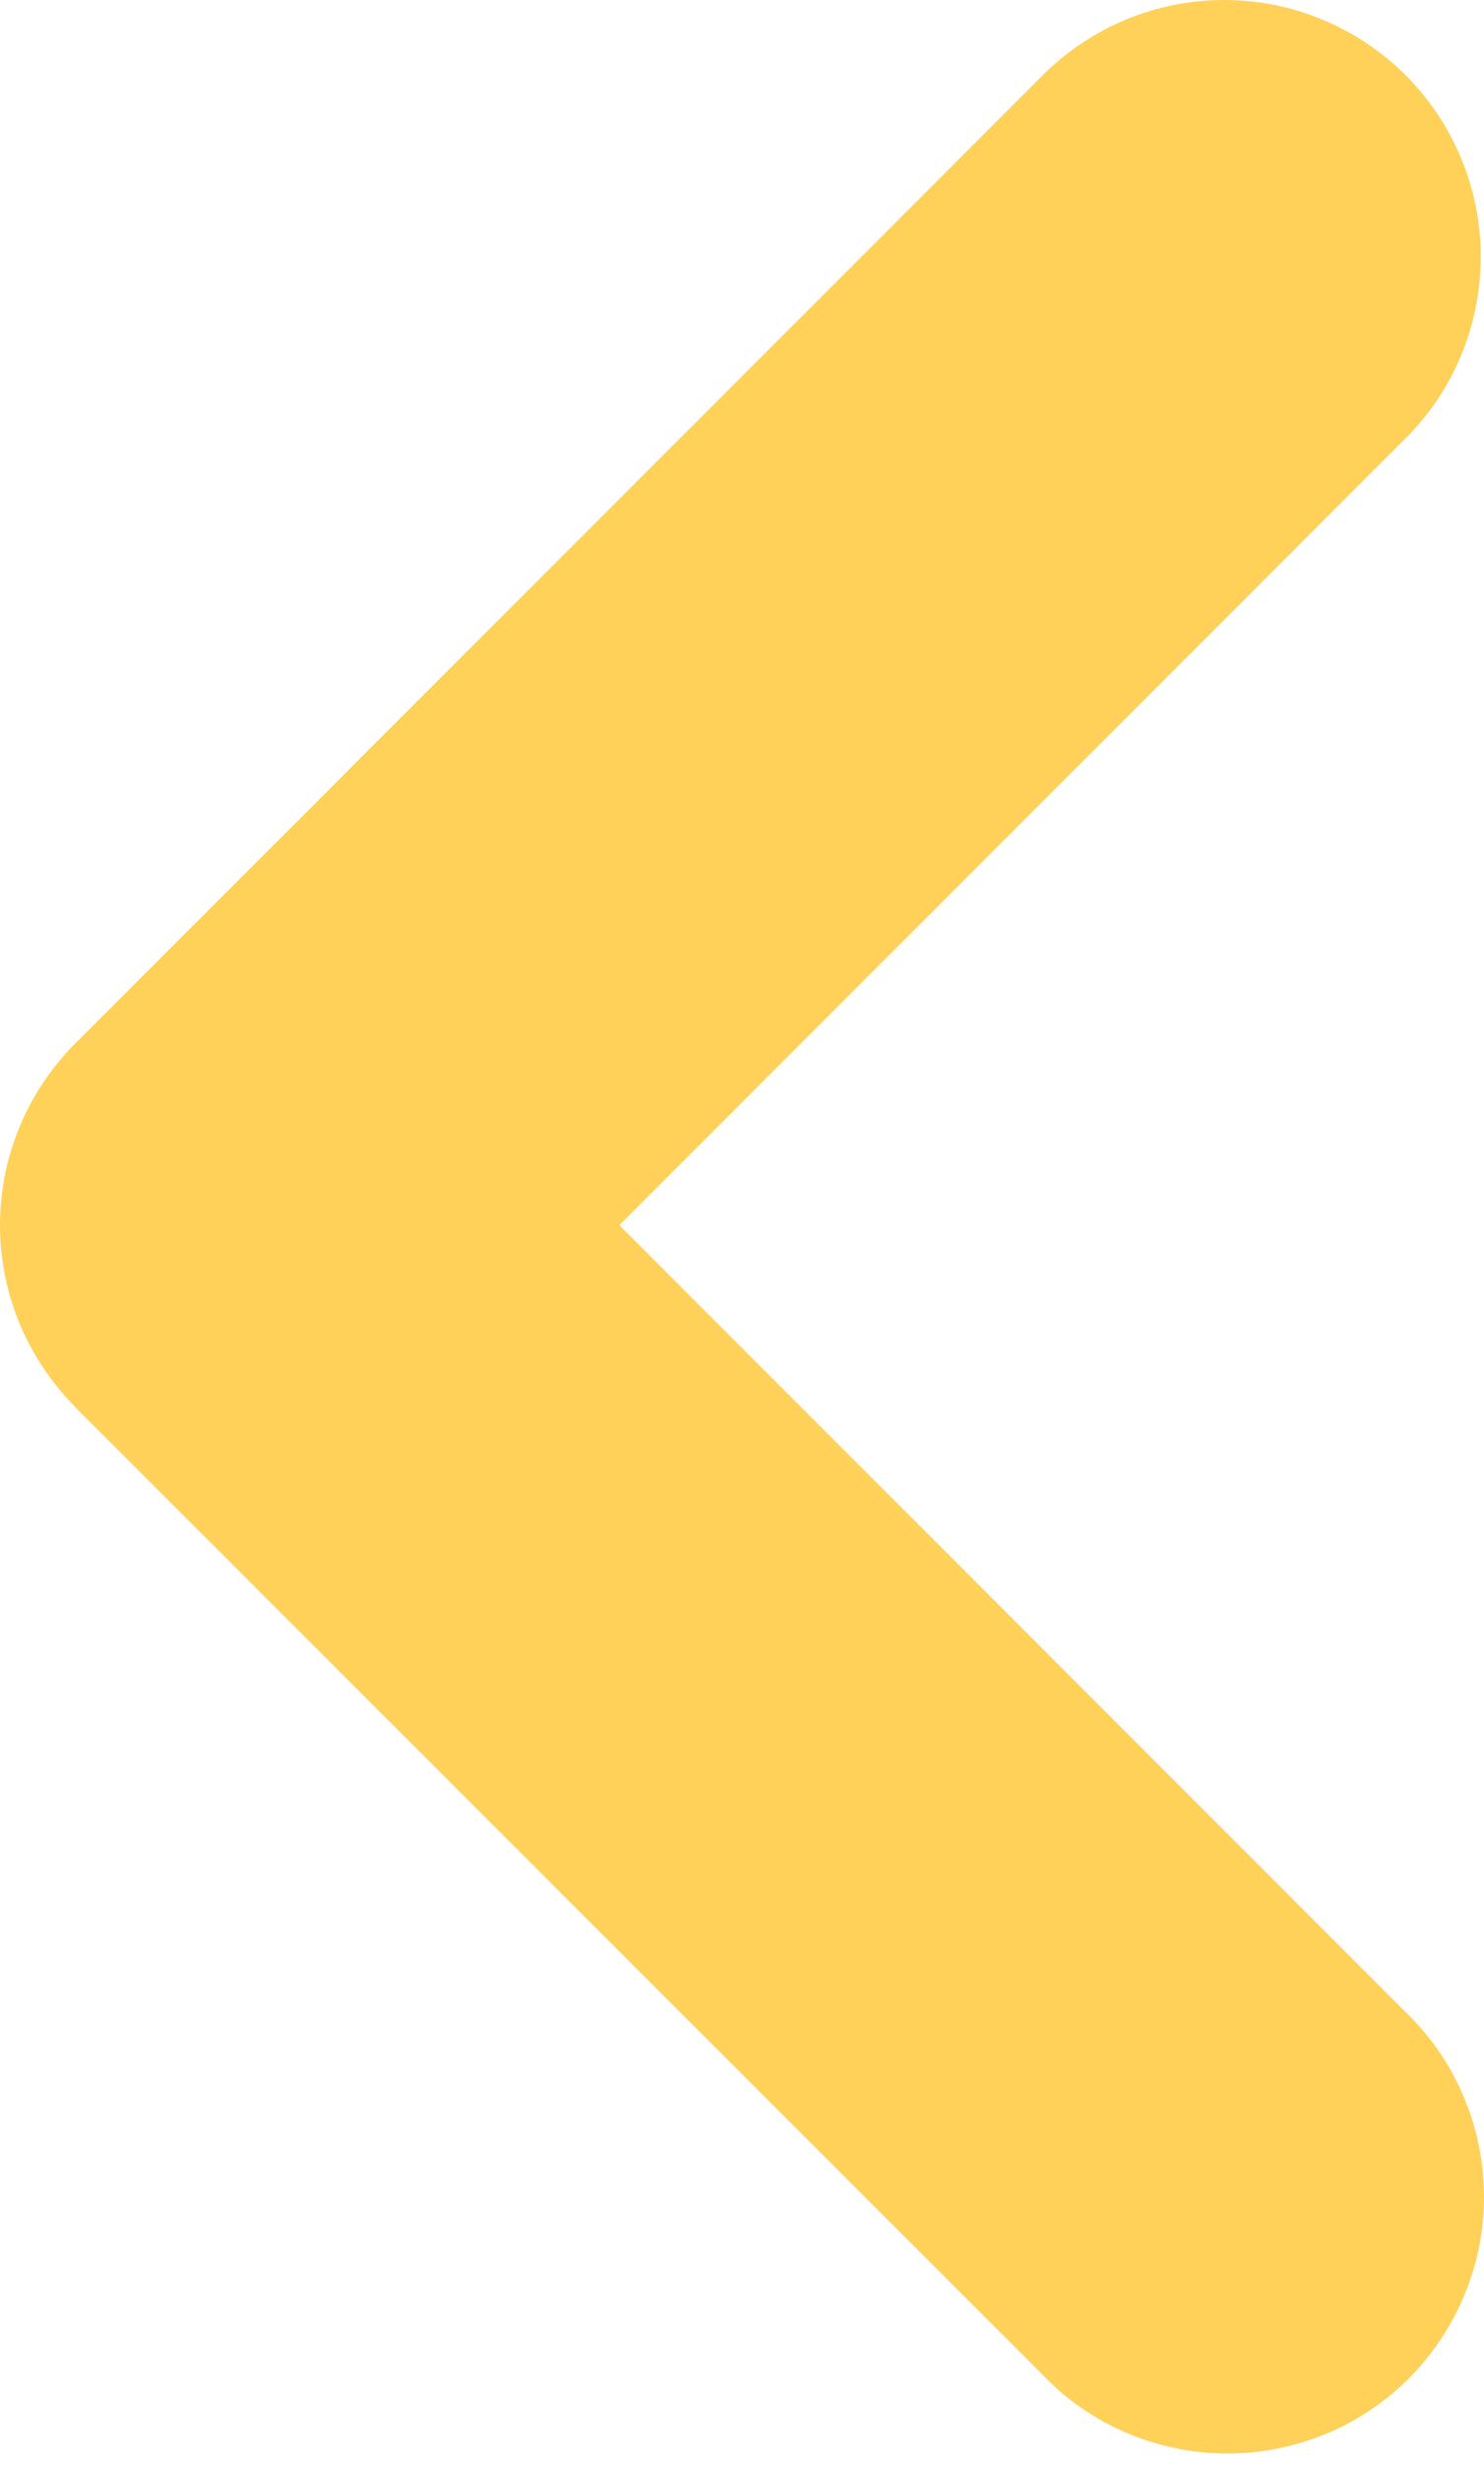 <svg width="9" height="15" viewBox="0 0 9 15" fill="none" xmlns="http://www.w3.org/2000/svg">
<path fill-rule="evenodd" clip-rule="evenodd" d="M0.455 8.526C0.164 8.234 0 7.838 0 7.426C0 7.014 0.164 6.618 0.455 6.326L6.324 0.456C6.616 0.164 7.012 -9.72478e-05 7.424 4.3291e-08C7.629 4.82169e-05 7.831 0.04 8.02 0.119C8.209 0.197 8.38 0.312 8.525 0.456C8.669 0.601 8.784 0.772 8.862 0.961C8.94 1.15 8.981 1.352 8.98 1.557C8.98 1.761 8.94 1.964 8.862 2.152C8.784 2.341 8.669 2.513 8.524 2.657L3.756 7.426L8.524 12.195C8.673 12.338 8.792 12.51 8.873 12.7C8.955 12.89 8.998 13.094 9 13.3C9.002 13.507 8.963 13.712 8.884 13.903C8.806 14.095 8.691 14.268 8.545 14.415C8.399 14.561 8.225 14.677 8.034 14.755C7.842 14.833 7.638 14.873 7.431 14.871C7.224 14.869 7.02 14.826 6.83 14.745C6.64 14.664 6.468 14.545 6.325 14.396L0.453 8.526H0.455Z" fill="#FFD159"/>
</svg>
